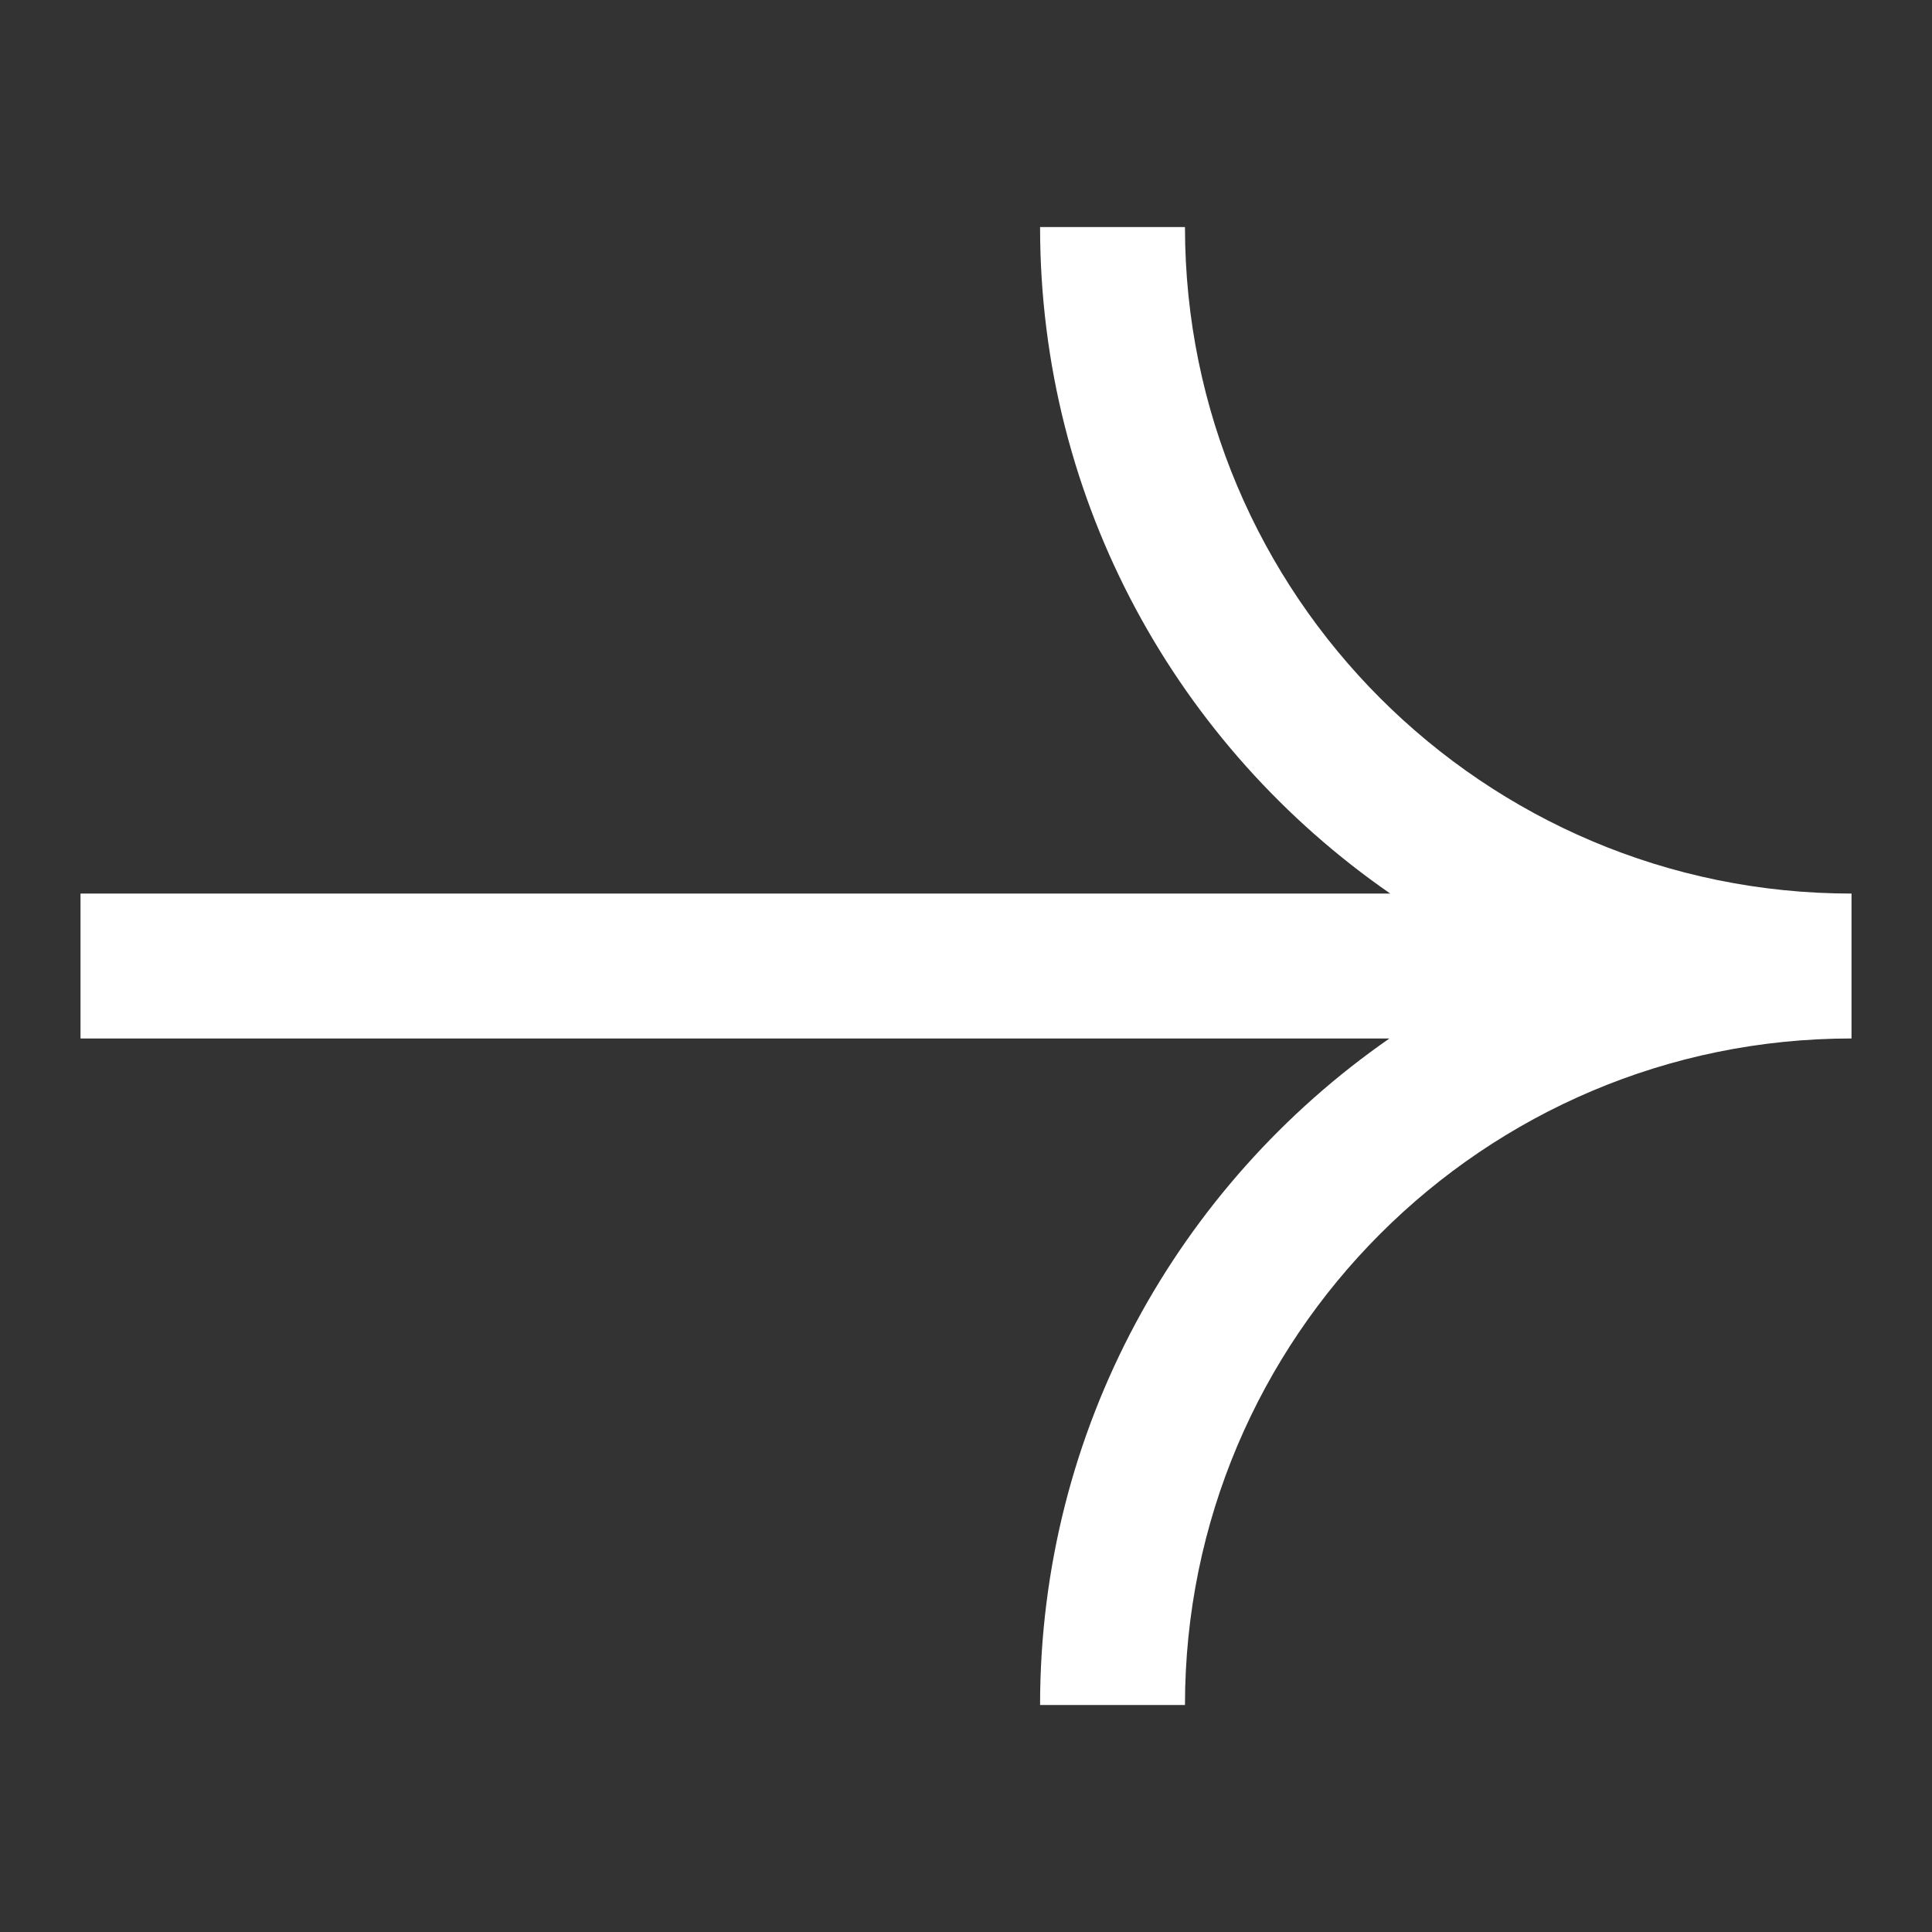 <svg width="100" height="100" viewBox="0 0 100 100" fill="none" xmlns="http://www.w3.org/2000/svg">
<rect x="0" y="0" width="100" height="100" fill="#333333" stroke="none"/>
<path d="M61.334 11.751H53.834C53.834 26.043 61 38.668 71.959 46.251H4.167V53.751H71.917C61 61.334 53.834 73.959 53.834 88.251H61.334C61.334 69.209 76.792 53.751 95.834 53.751V46.251C76.792 46.251 61.334 30.793 61.334 11.751Z" fill="white"/>
</svg>
